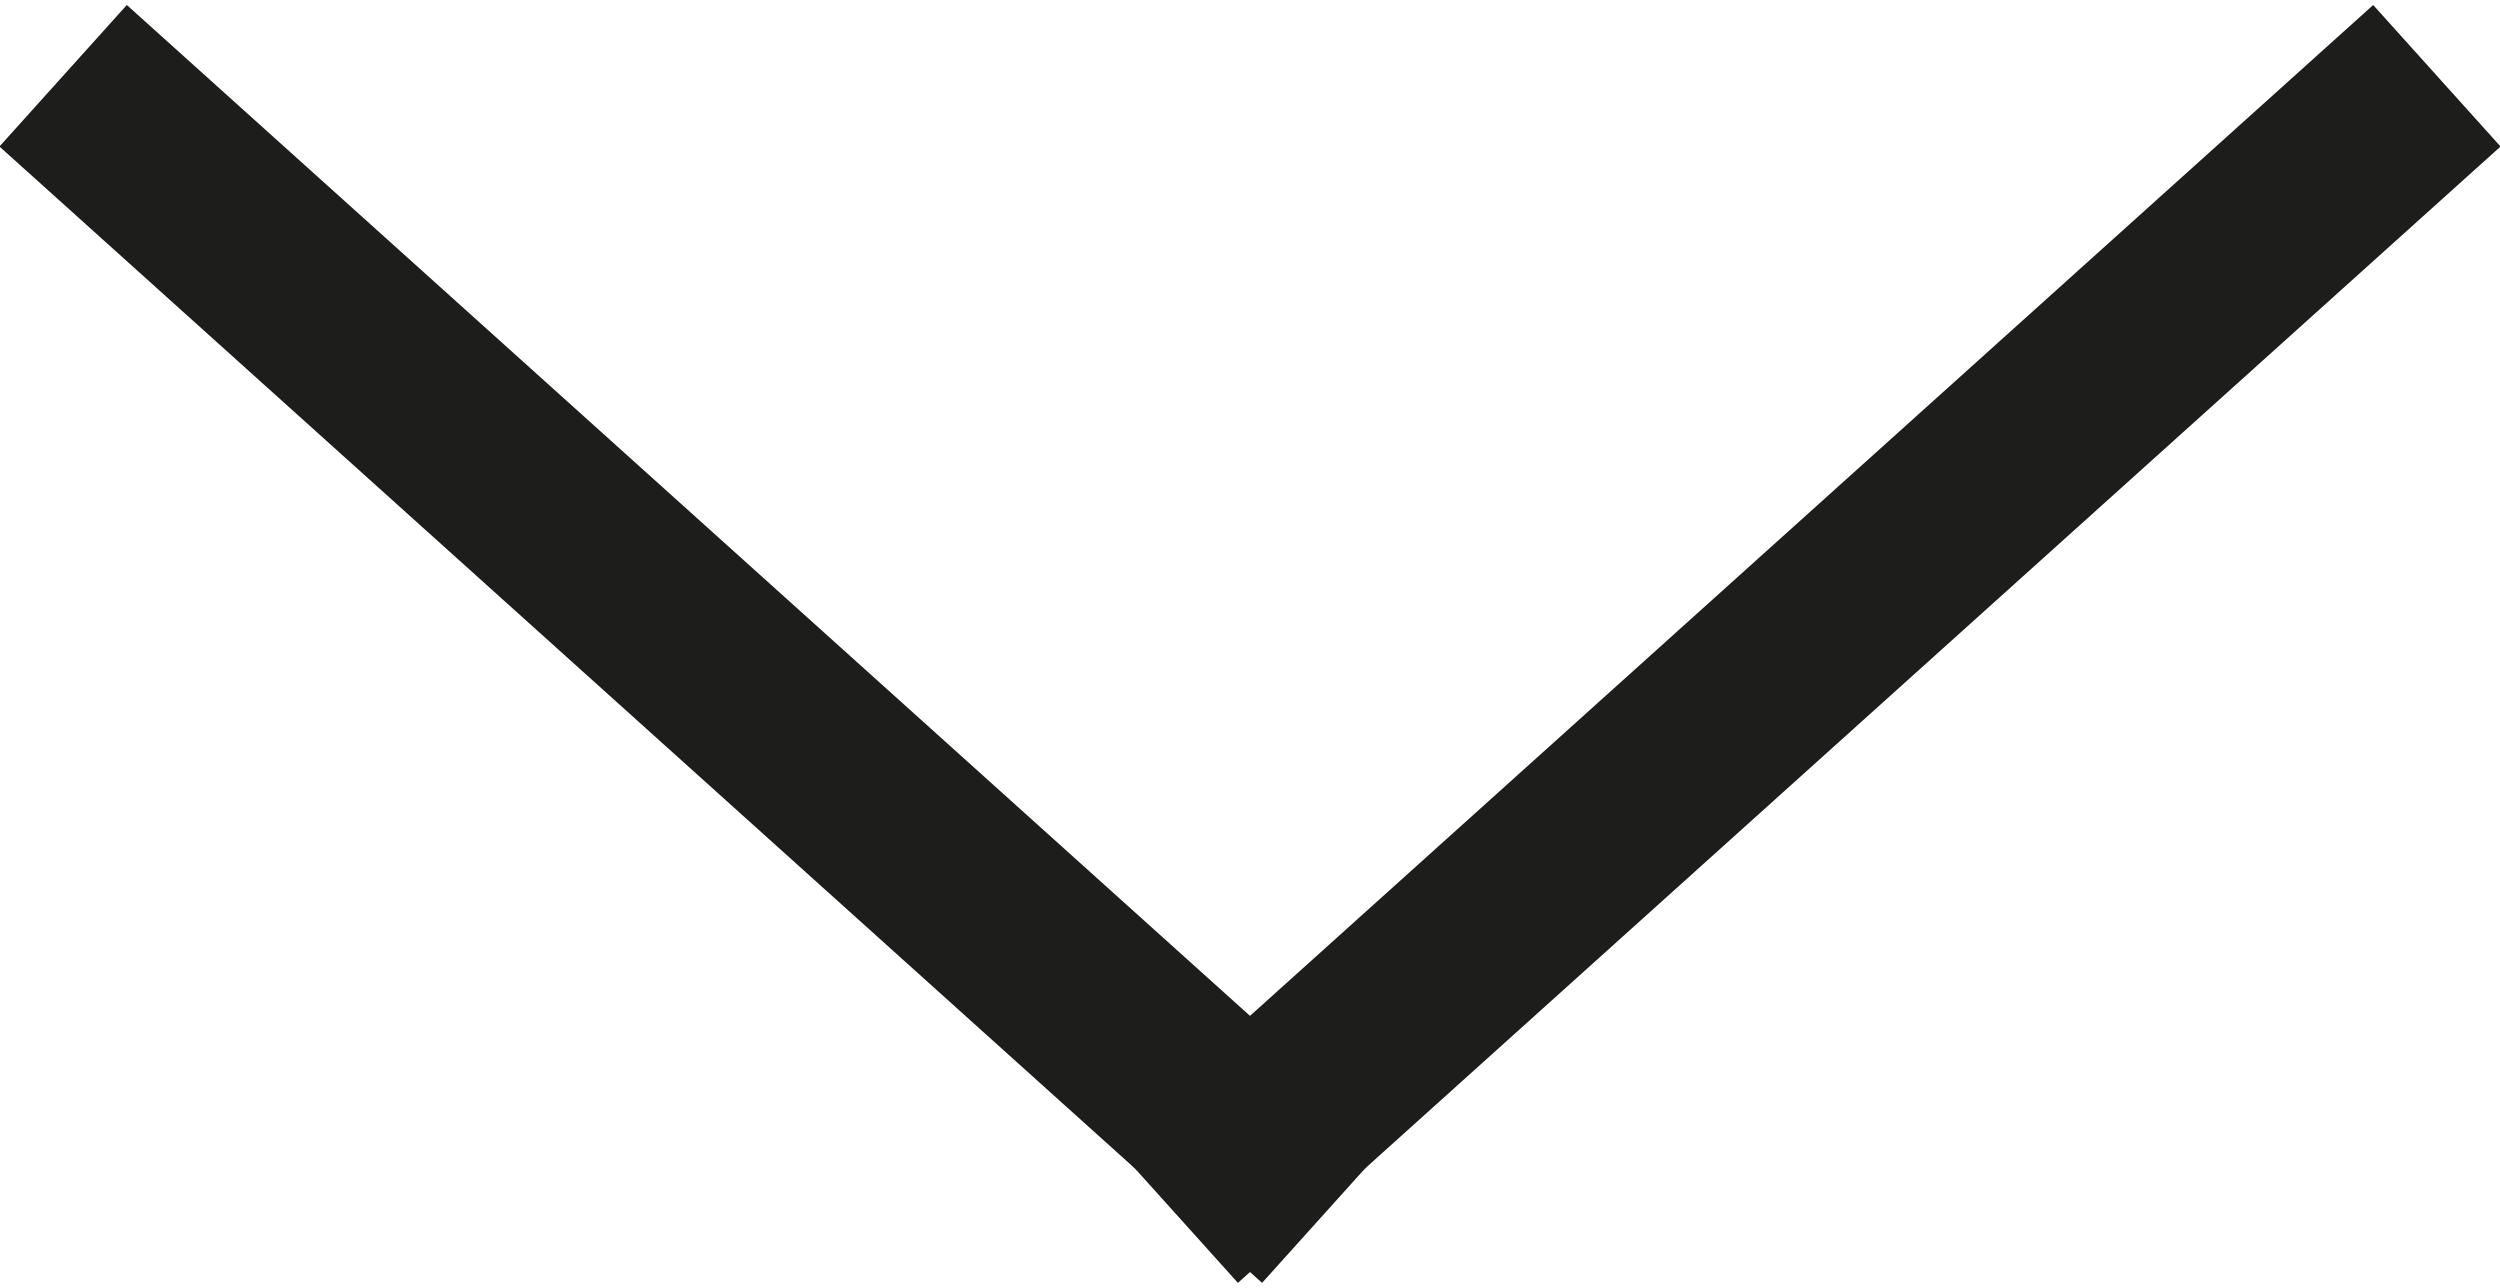 <?xml version="1.0" encoding="utf-8"?>
<!-- Generator: Adobe Illustrator 18.1.1, SVG Export Plug-In . SVG Version: 6.00 Build 0)  -->
<!DOCTYPE svg PUBLIC "-//W3C//DTD SVG 1.1//EN" "http://www.w3.org/Graphics/SVG/1.1/DTD/svg11.dtd">
<svg version="1.1" id="Layer_1" xmlns="http://www.w3.org/2000/svg" xmlns:xlink="http://www.w3.org/1999/xlink" x="0px" y="0px"
	 viewBox="0 0 19.8 10.2" enable-background="new 0 0 19.8 10.2" xml:space="preserve">
<g>
	<defs>
		<rect id="SVGID_1_" y="0" width="19.8" height="10.2"/>
	</defs>
	<clipPath id="SVGID_2_">
		<use xlink:href="#SVGID_1_"  overflow="visible"/>
	</clipPath>
	<line clip-path="url(#SVGID_2_)" fill="none" stroke="#1D1D1B" stroke-width="1.508" x1="0.5" y1="0.6" x2="10.5" y2="9.6"/>
	<line clip-path="url(#SVGID_2_)" fill="none" stroke="#1D1D1B" stroke-width="1.508" x1="19.3" y1="0.6" x2="9.3" y2="9.6"/>
</g>
</svg>

